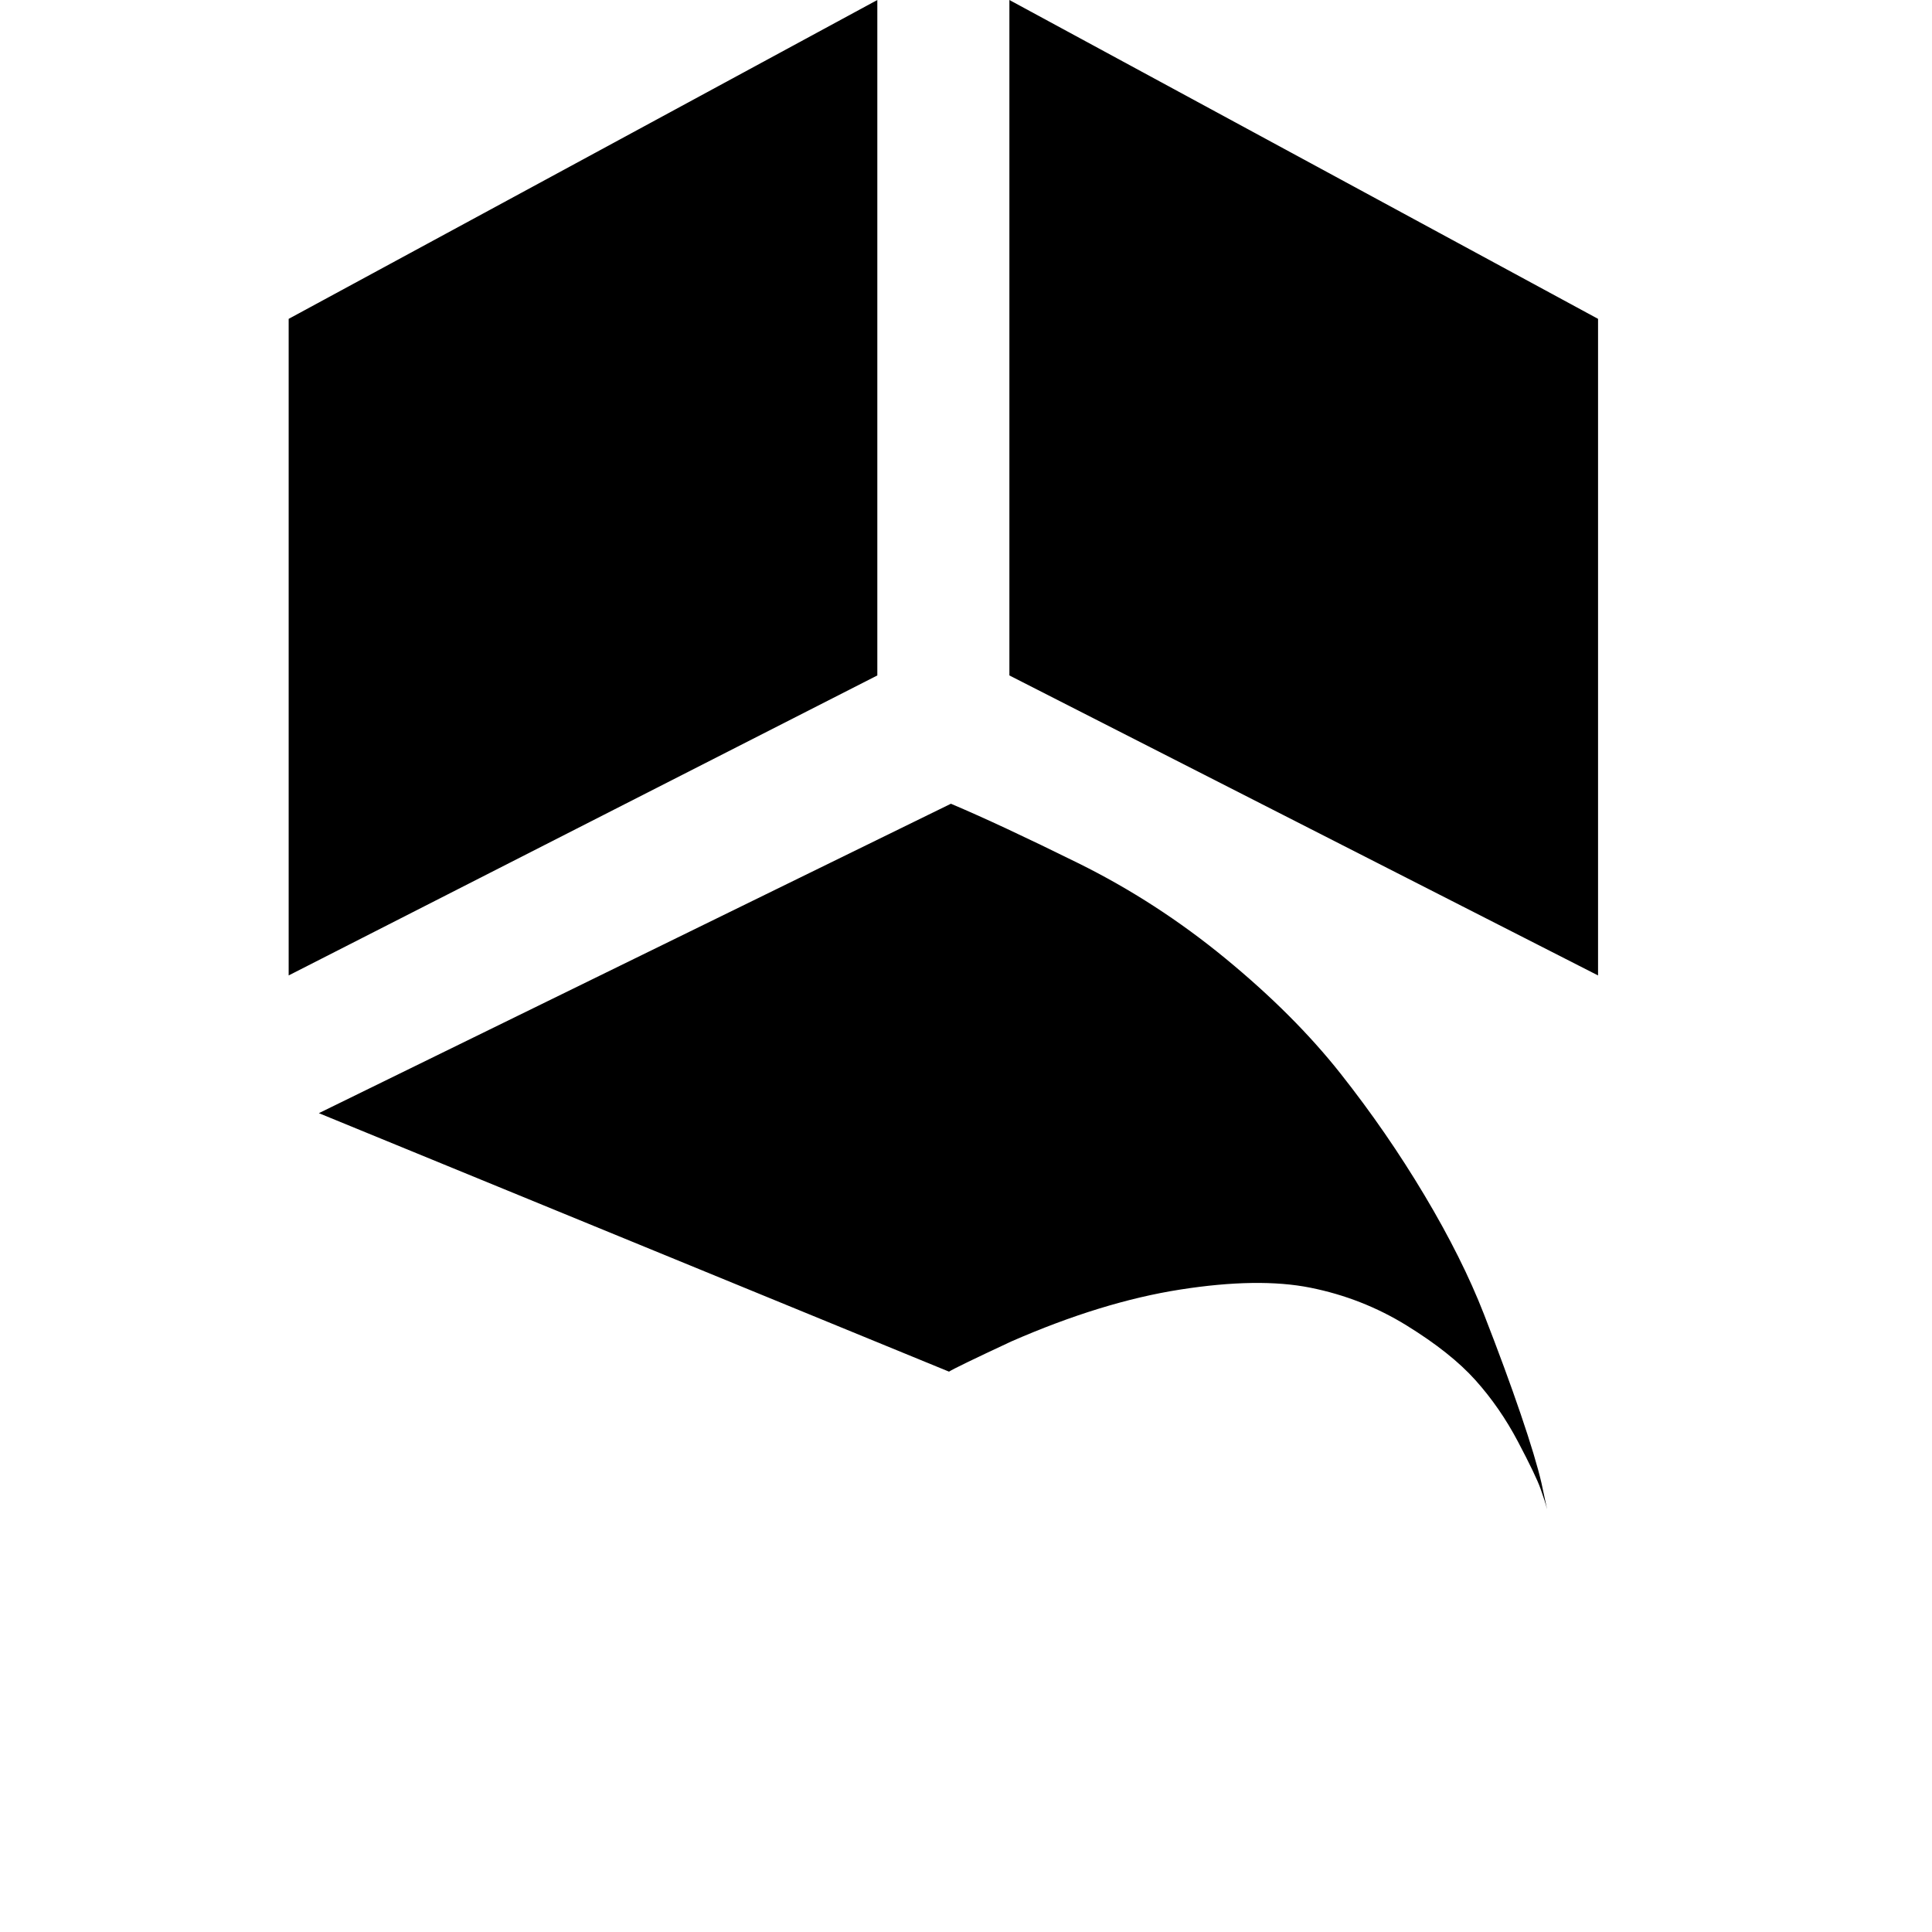<svg width="64" height="64" viewBox="0 0 1024 1024" xmlns="http://www.w3.org/2000/svg"><path d="M820 800q-1-4-3.5-11t-12-25-22.5-32.5-36.5-29-51-20-69 1T536 711q-30 14-33 16L169 590l335-164q26 11 67.5 31.5t78 50.5 61 61 44.5 64.5 31.5 63 19.5 53 11 36.5zm-317-73h1-1zM153 517V169L465 0v358zm694 0L535 358V0l312 169v348z"/></svg>